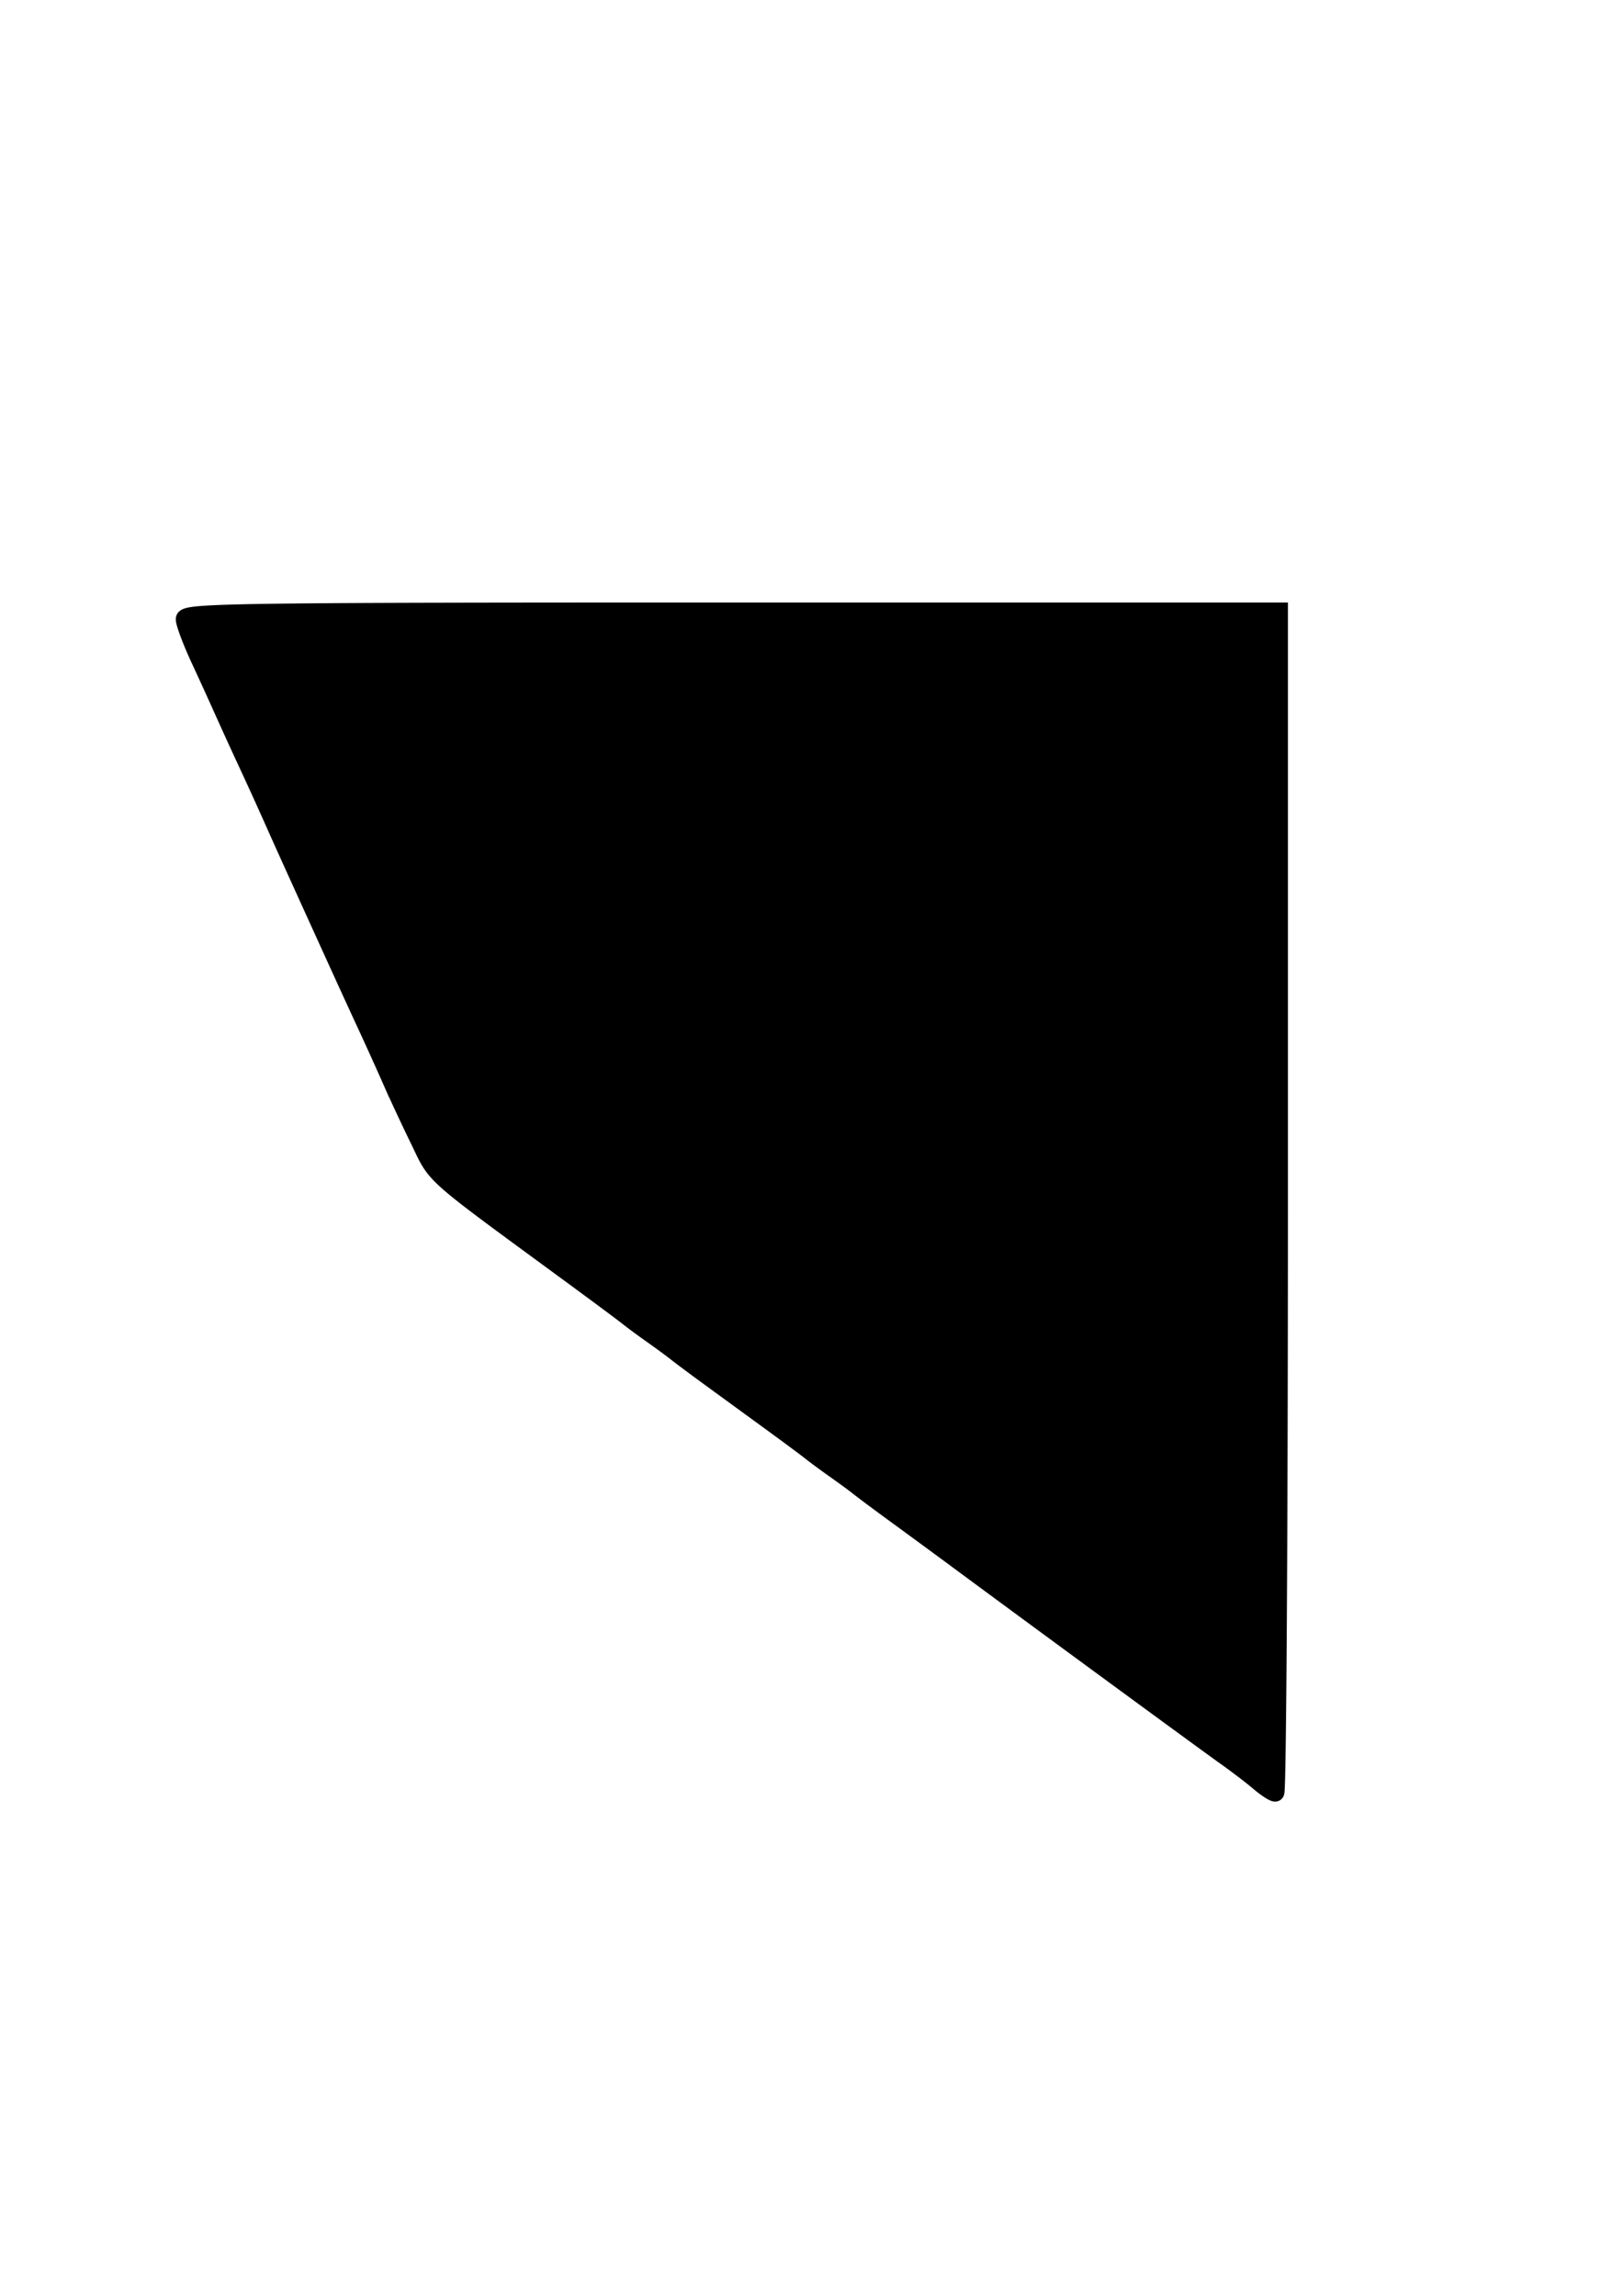 <svg xmlns="http://www.w3.org/2000/svg" width="210mm" height="297mm" viewBox="0 0 210 297"><path d="M162.886 230.484c-.905-.772-2.87-2.27-4.365-3.33-2.537-1.799-24.063-17.582-33.896-24.854-2.4-1.775-6.189-4.558-8.418-6.184-2.229-1.626-4.474-3.296-4.988-3.71-.514-.415-1.917-1.447-3.118-2.295-1.2-.848-2.603-1.88-3.117-2.295-.515-.414-2.69-2.031-4.833-3.594l-7.794-5.681c-2.143-1.562-4.318-3.18-4.832-3.594-.515-.415-1.917-1.447-3.118-2.295-1.2-.847-2.603-1.882-3.117-2.3-.515-.416-3.742-2.816-7.171-5.332-18.803-13.796-17.461-12.613-19.836-17.491-1.204-2.472-2.804-5.897-3.556-7.612a486.303 486.303 0 0 0-3.241-7.17c-1.785-3.86-2.872-6.238-6.414-14.03-3.388-7.454-4.856-10.705-5.913-13.094a537.389 537.389 0 0 0-3.128-6.859 585.204 585.204 0 0 1-3.133-6.859 577.247 577.247 0 0 0-3.04-6.663c-1.063-2.294-1.933-4.608-1.933-5.145 0-.878 7.011-.974 70.77-.974h70.77v76.382c0 42.01-.21 76.382-.467 76.382s-1.208-.632-2.112-1.403z" stroke="#000" stroke-width="2.357"/></svg>